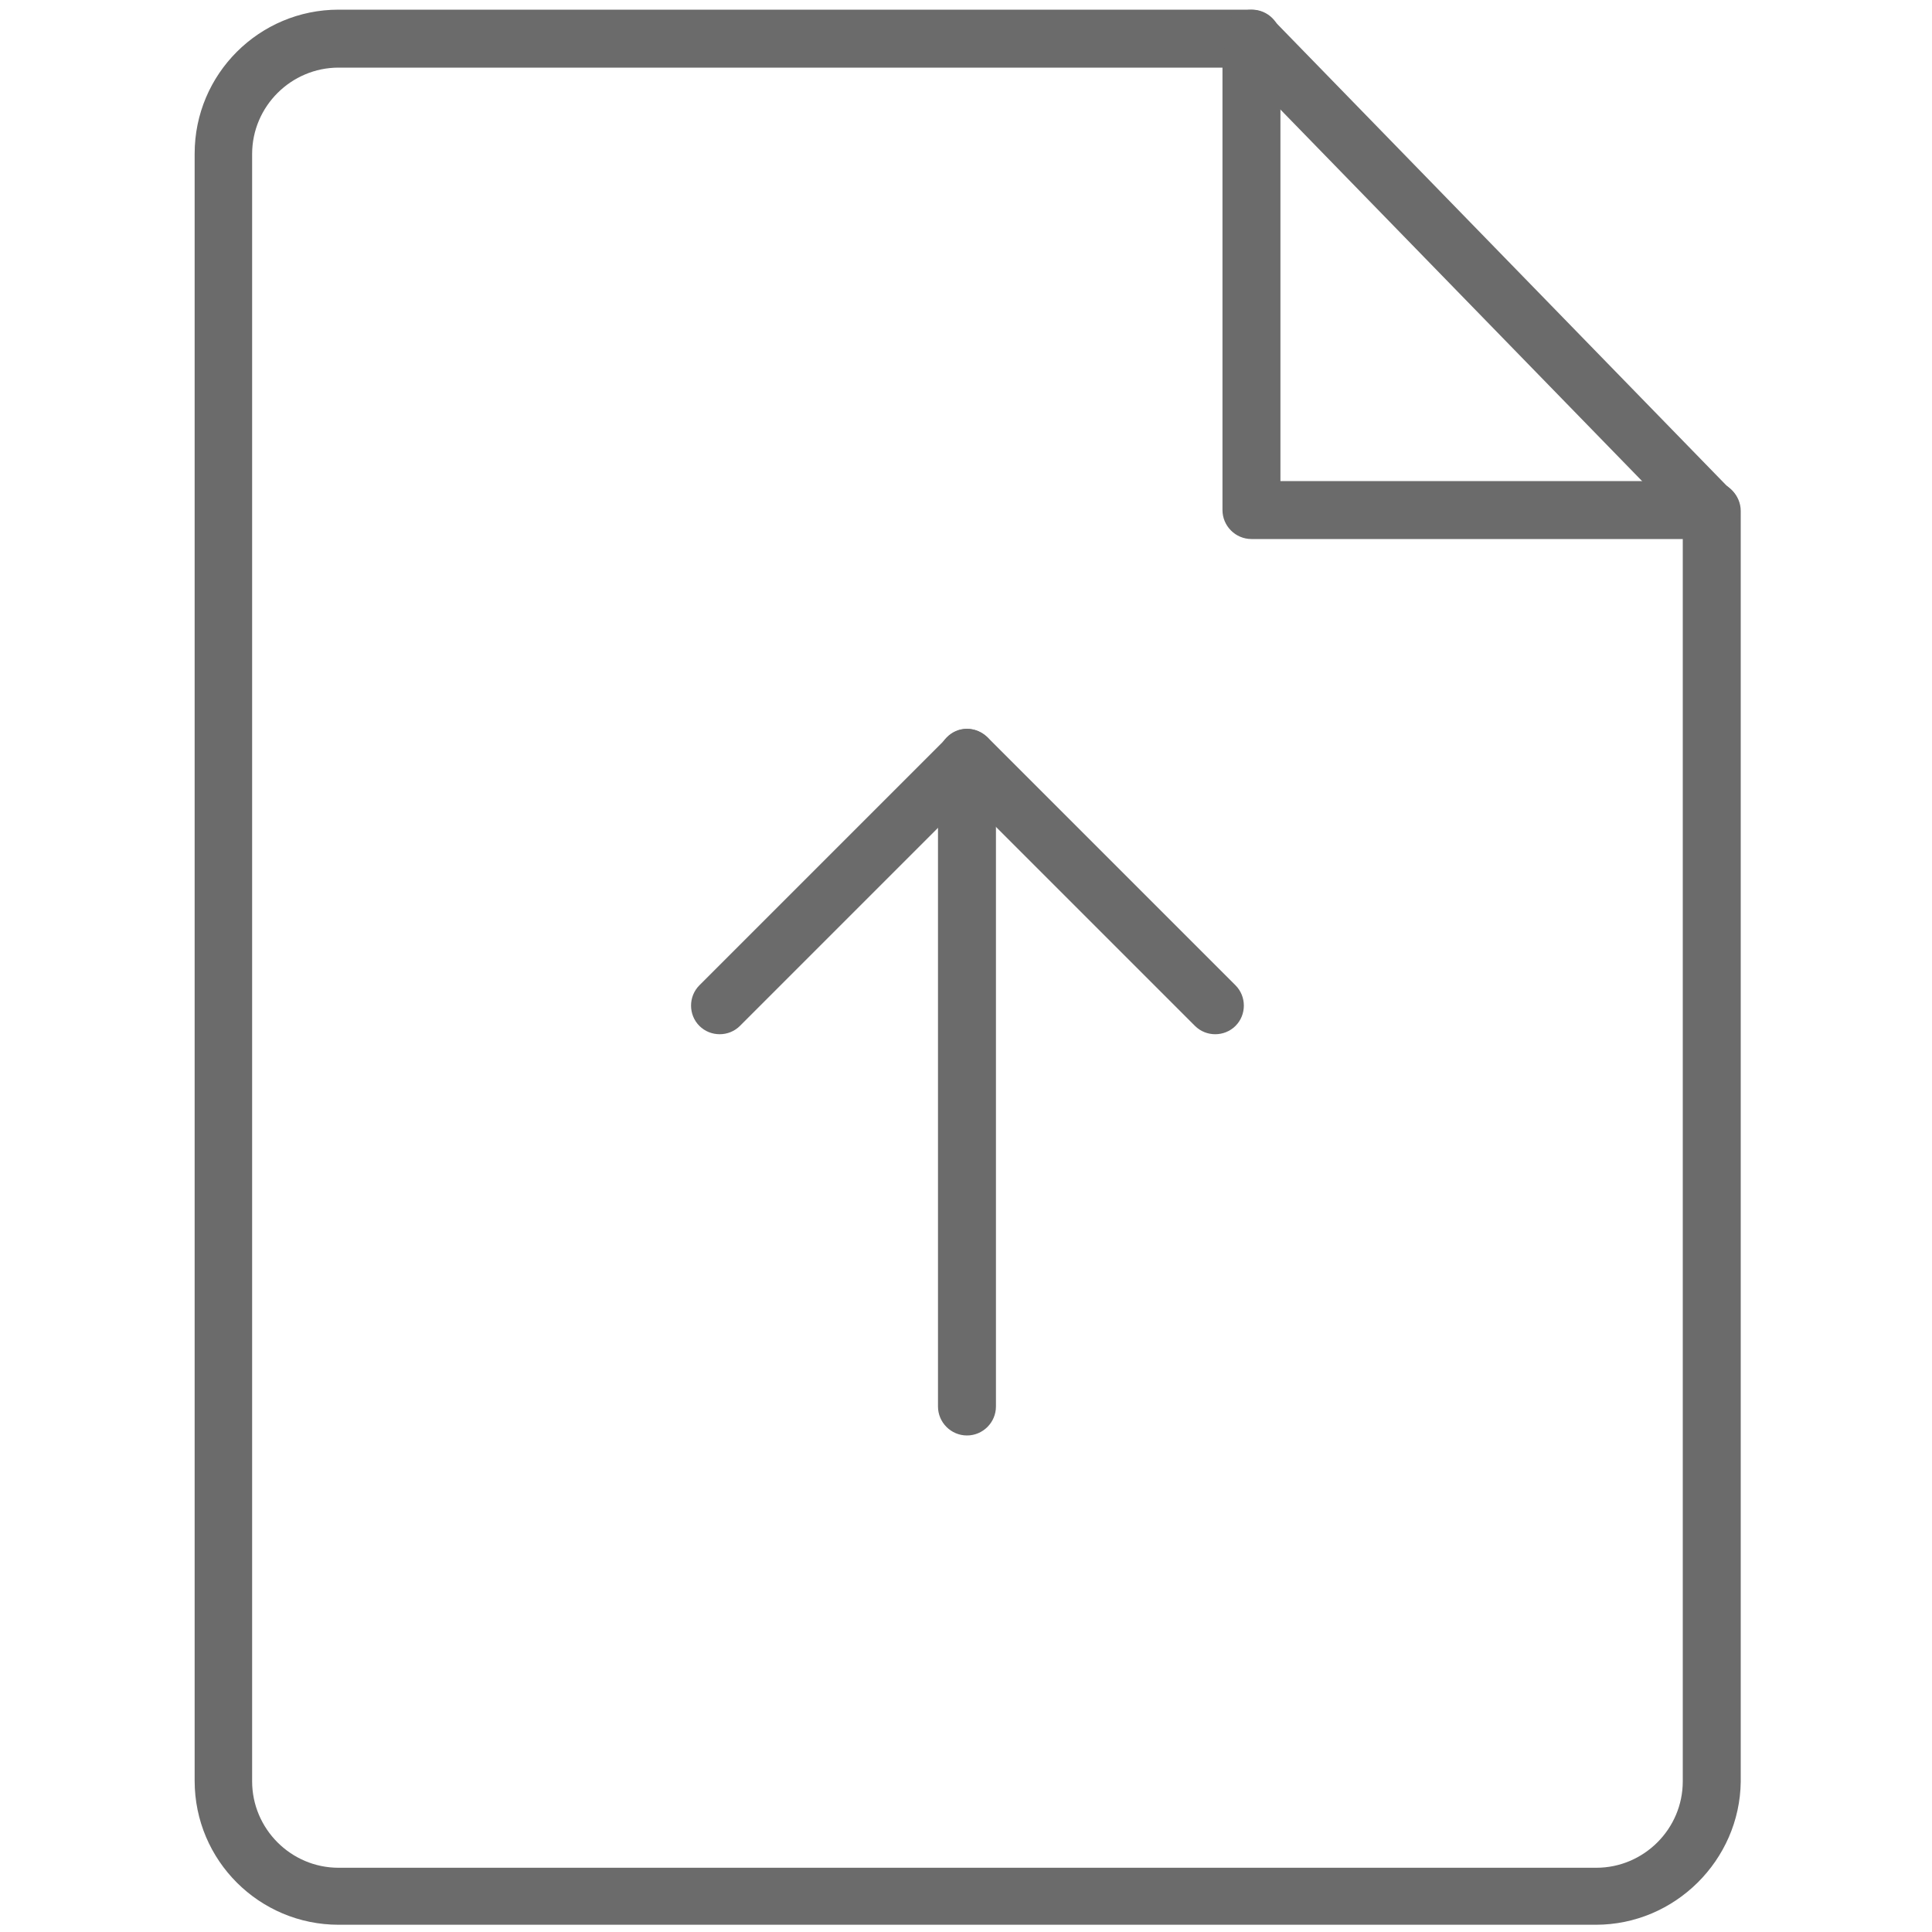 <?xml version="1.0" encoding="utf-8"?>
<!-- Generator: Adobe Illustrator 18.1.1, SVG Export Plug-In . SVG Version: 6.00 Build 0)  -->
<svg version="1.1" id="Capa_1" xmlns="http://www.w3.org/2000/svg" xmlns:xlink="http://www.w3.org/1999/xlink" x="0px" y="0px"
	 viewBox="0 0 400 400" enable-background="new 0 0 400 400" xml:space="preserve">
<rect fill="none" width="400" height="400"/>
<g>
	<g>
		<g>
			<path fill="#6B6B6B" d="M200.2,150.9L200.2,150.9c3.3,0,6,2.7,6,6l0,134.3c0,3.3-2.7,6-6,6l0,0c-3.3,0-6-2.7-6-6l0-134.3
				C194.3,153.6,196.9,150.9,200.2,150.9z"/>
			<path fill="#6B6B6B" d="M200.2,150.9c1.5,0,3,0.6,4.2,1.7l51.4,51.4c2.3,2.3,2.3,6.1,0,8.4c-2.3,2.3-6.1,2.3-8.4,0l-47.1-47.1
				l-47.1,47.1c-2.3,2.3-6.1,2.3-8.4,0c-2.3-2.3-2.3-6.1,0-8.4l51.4-51.4C197.2,151.5,198.7,150.9,200.2,150.9z"/>
		</g>
		<g>
			<path fill="#6B6B6B" d="M330.4,398.5H70.1c-16.4,0-29.8-13.3-29.8-29.8V31.8C40.3,15.3,53.7,2,70.1,2h189.1c3.3,0,6,2.7,6,6
				s-2.7,6-6,6H70.1c-9.8,0-17.9,8-17.9,17.9v336.9c0,9.8,8,17.9,17.9,17.9h260.4c9.8,0,17.9-8,17.9-17.9v-263c0-3.3,2.7-6,6-6
				s6,2.7,6,6v263.1C360.2,385.1,346.8,398.5,330.4,398.5z"/>
			<path fill="#6B6B6B" d="M354.2,111.6h-95.1c-3.3,0-6-2.7-6-6V10.5c0-3.3,2.7-6,6-6c3.3,0,6,2.7,6,6v89.1h89.1c3.3,0,6,2.7,6,6
				S357.5,111.6,354.2,111.6z"/>
			<path fill="#6B6B6B" d="M354.2,111.6c-1.5,0-3.1-0.6-4.3-1.8l-95.1-97.7c-2.3-2.3-2.2-6.1,0.1-8.4c2.3-2.3,6.1-2.2,8.4,0.1
				l95.1,97.7c2.3,2.3,2.2,6.1-0.1,8.4C357.2,111,355.7,111.6,354.2,111.6z"/>
		</g>
	</g>
</g>
</svg>
